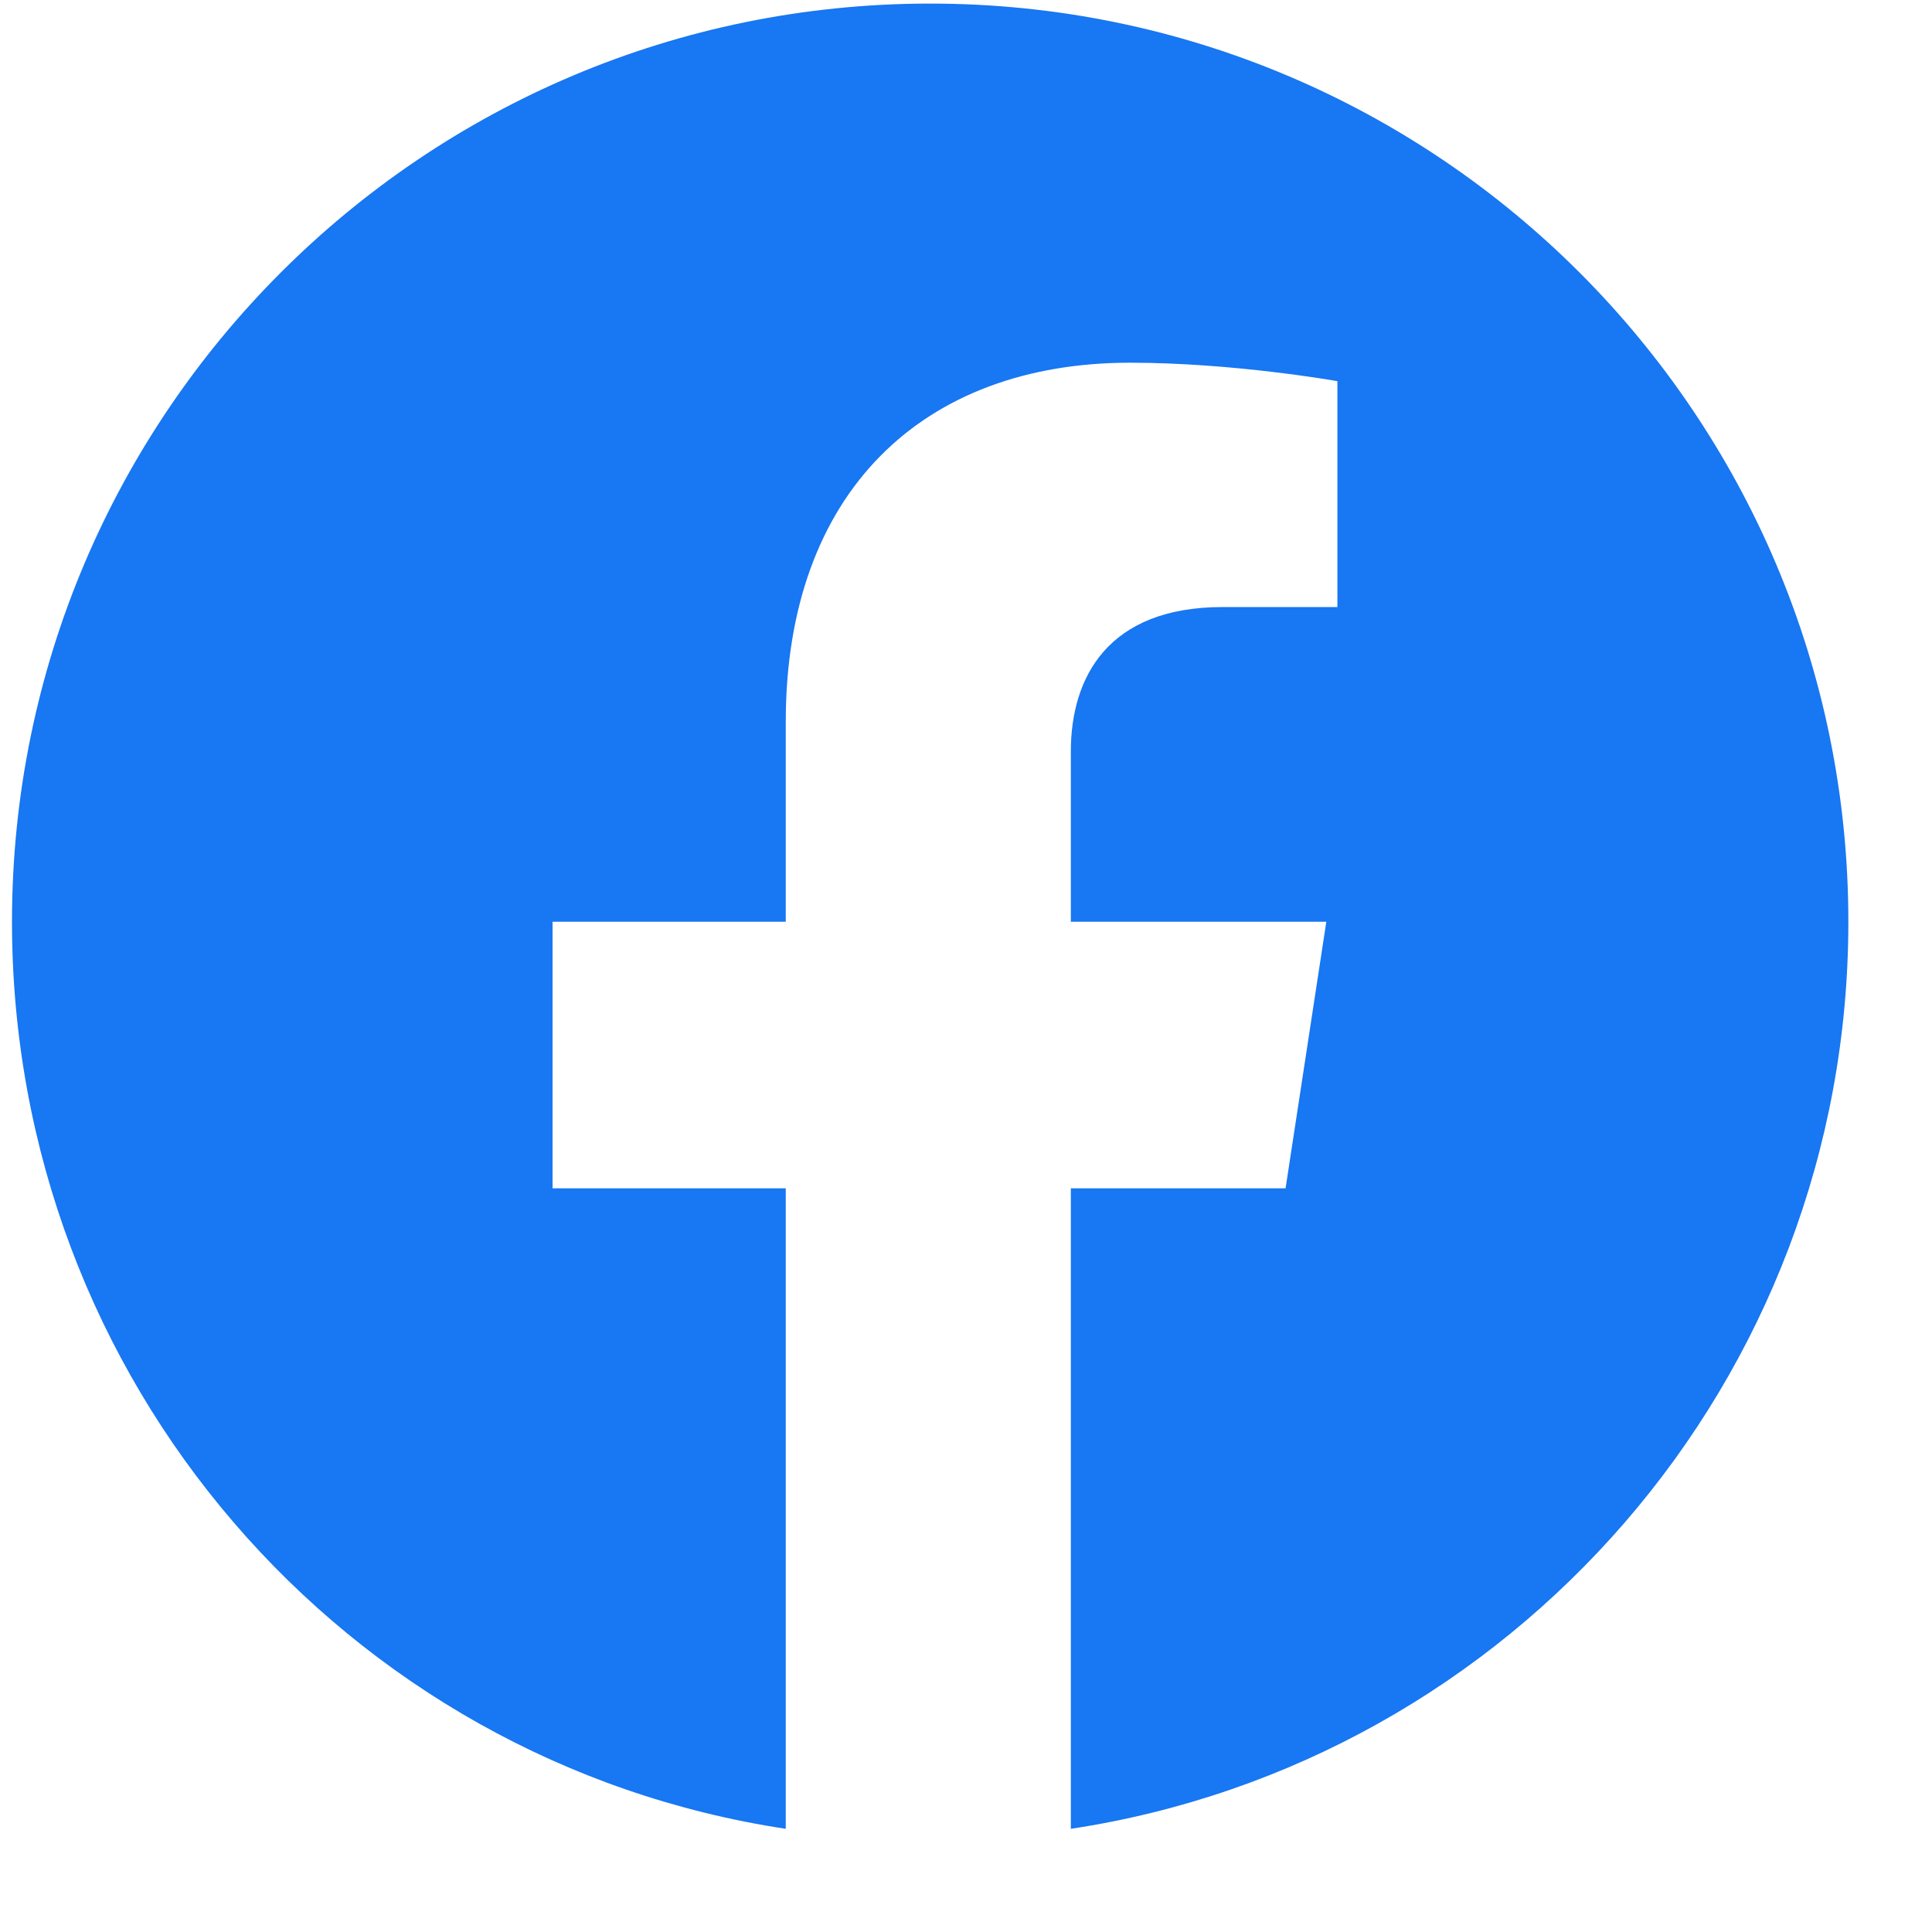 <svg width="34" height="34" viewBox="0 0 34 34" fill="none" xmlns="http://www.w3.org/2000/svg">
<g clip-path="url(#clip0_2_13206)">
<path d="M32.528 16.221C32.528 24.3 26.599 31.011 18.845 32.184V20.912H22.624L23.341 16.221H18.845V13.224C18.845 11.921 19.497 10.683 21.517 10.683H23.536V6.708C23.536 6.708 21.712 6.383 19.888 6.383C16.239 6.383 13.828 8.663 13.828 12.703V16.221H9.724V20.912H13.828V32.184C6.075 31.011 0.211 24.3 0.211 16.221C0.211 7.295 7.443 0.063 16.369 0.063C25.296 0.063 32.528 7.295 32.528 16.221Z" fill="#1877F2"/>
</g>
<defs>
<clipPath id="clip0_2_13206">
<rect width="33.359" height="33.359" fill="white" transform="translate(0.211 0.063)"/>
</clipPath>
</defs>
</svg>
